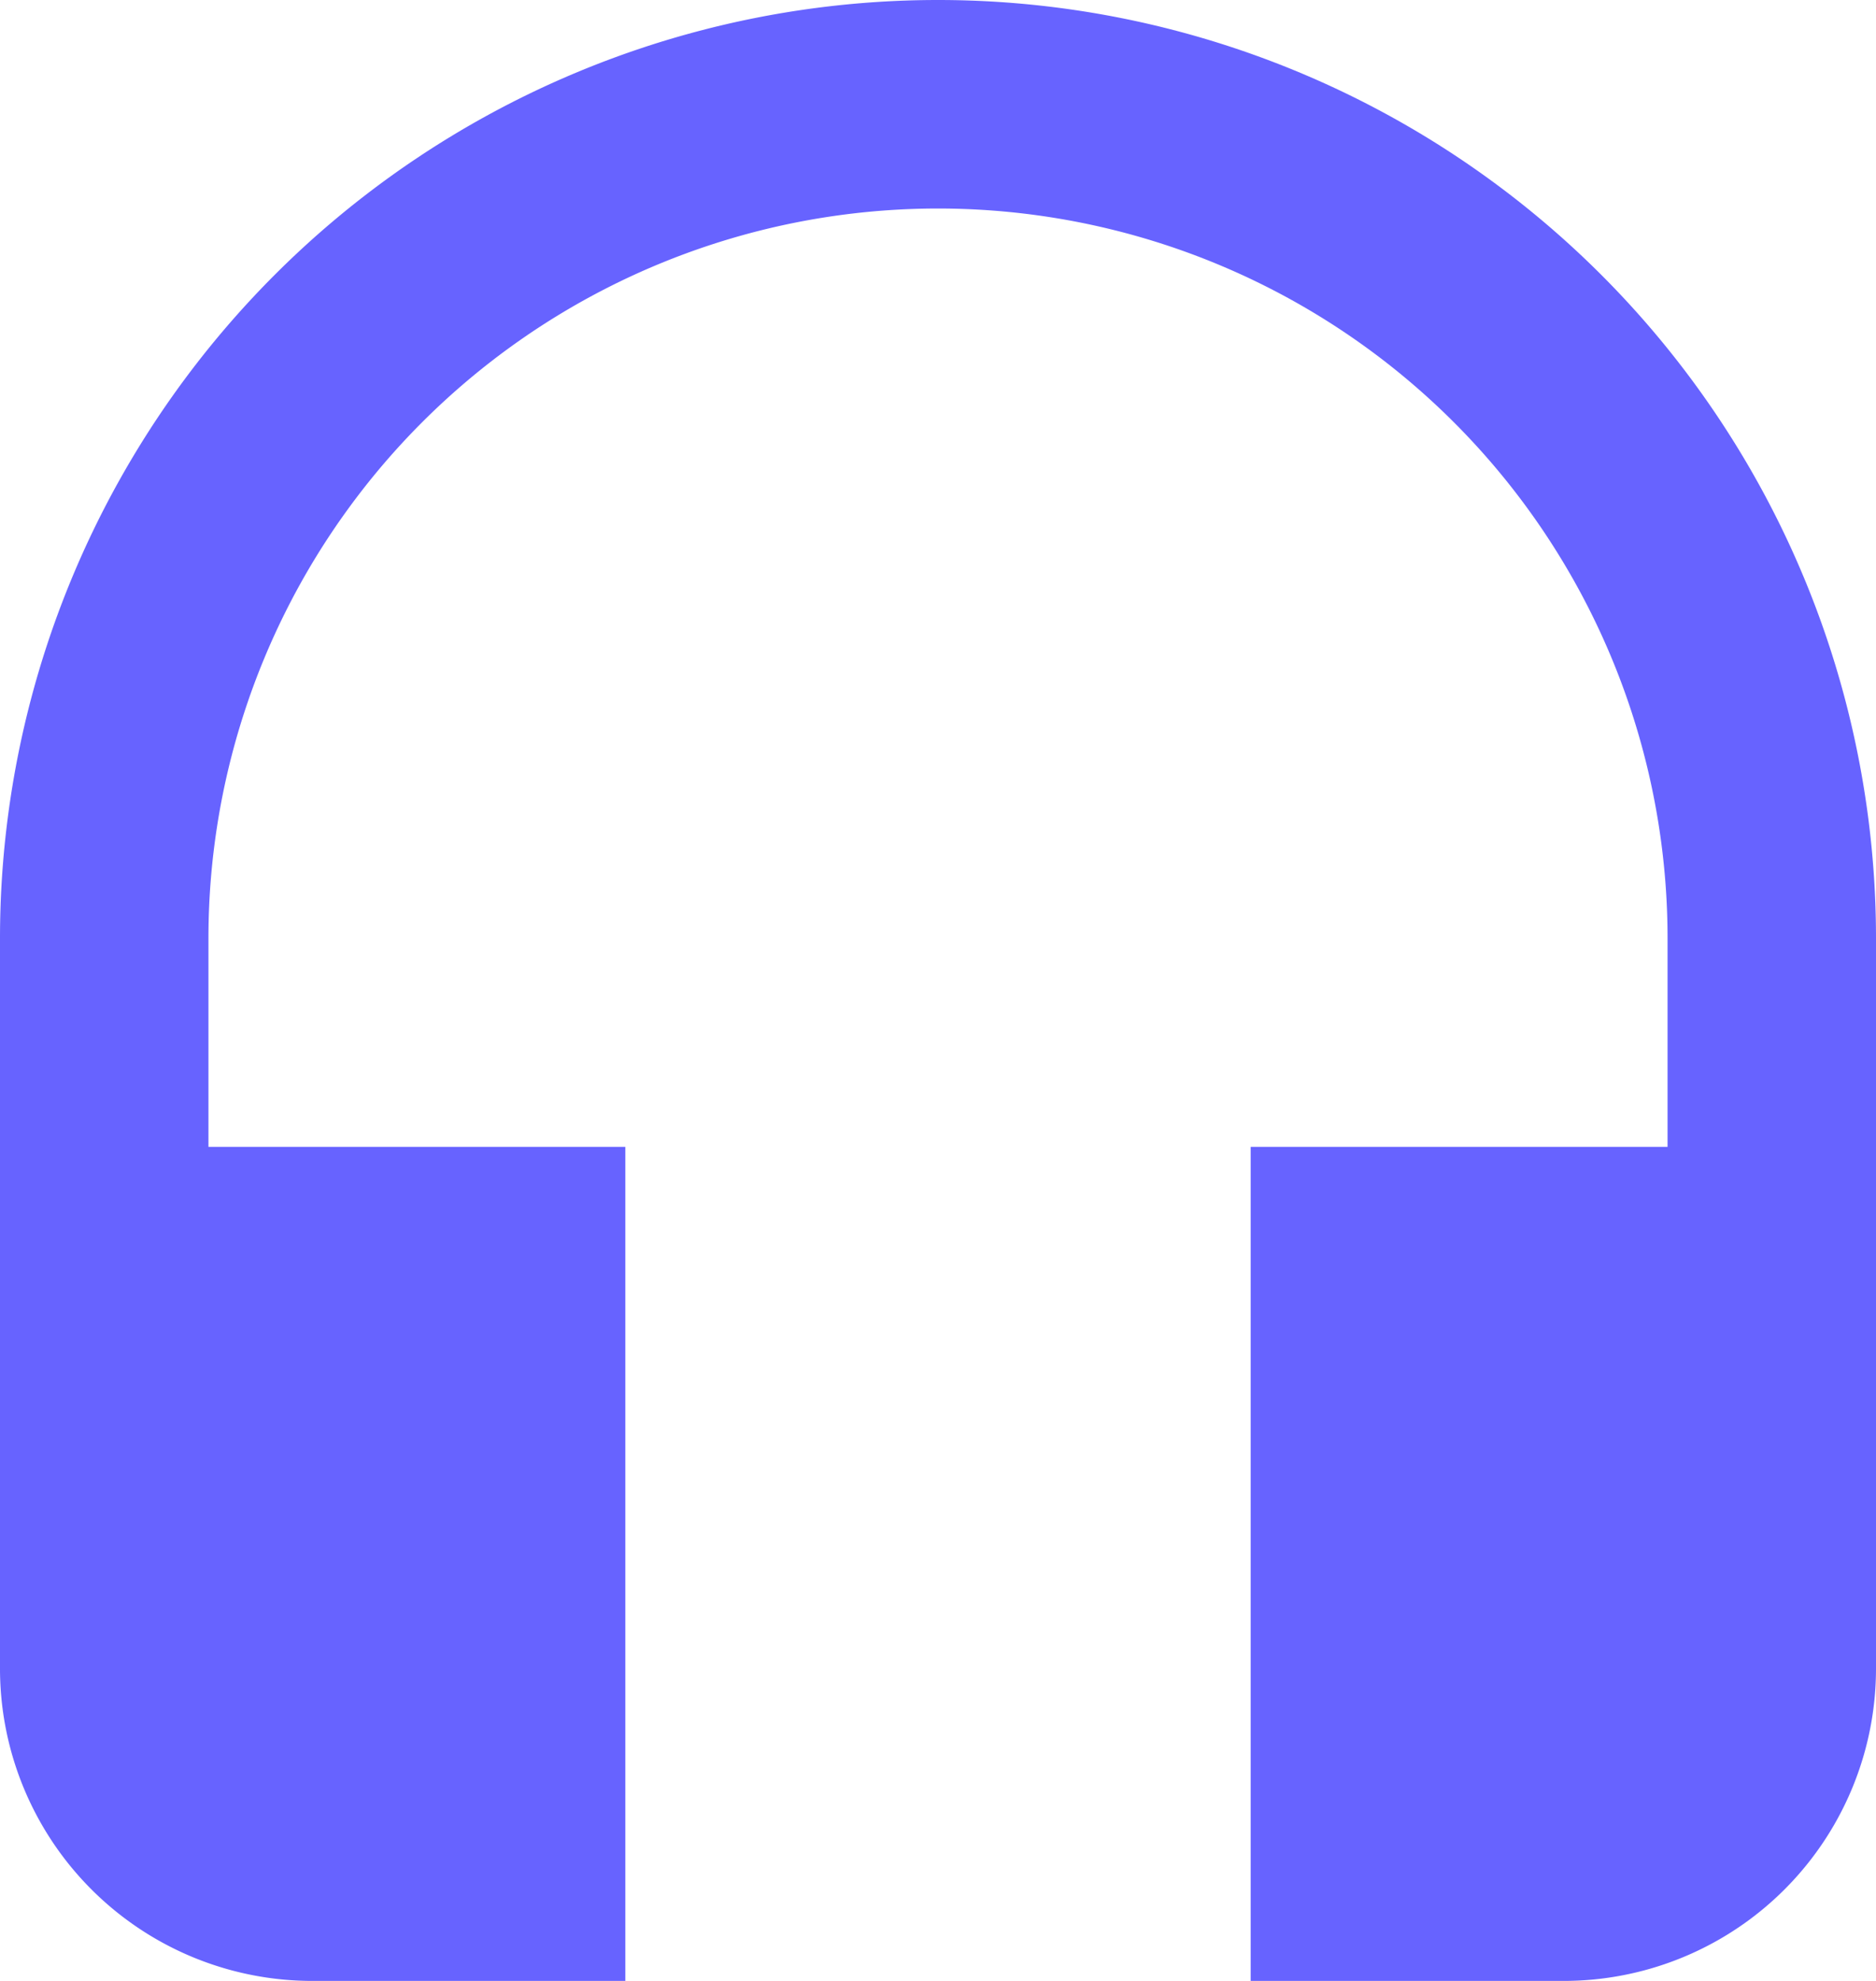<svg xmlns="http://www.w3.org/2000/svg" width="54" height="57"><path d="M27 0A27 27 0 000 27v21a8.988 8.988 0 009 9h9V33H6v-6a21 21 0 0142 0v6H36v24h9a8.988 8.988 0 009-9V27A27 27 0 0027 0z" fill="#6763ff"/></svg>